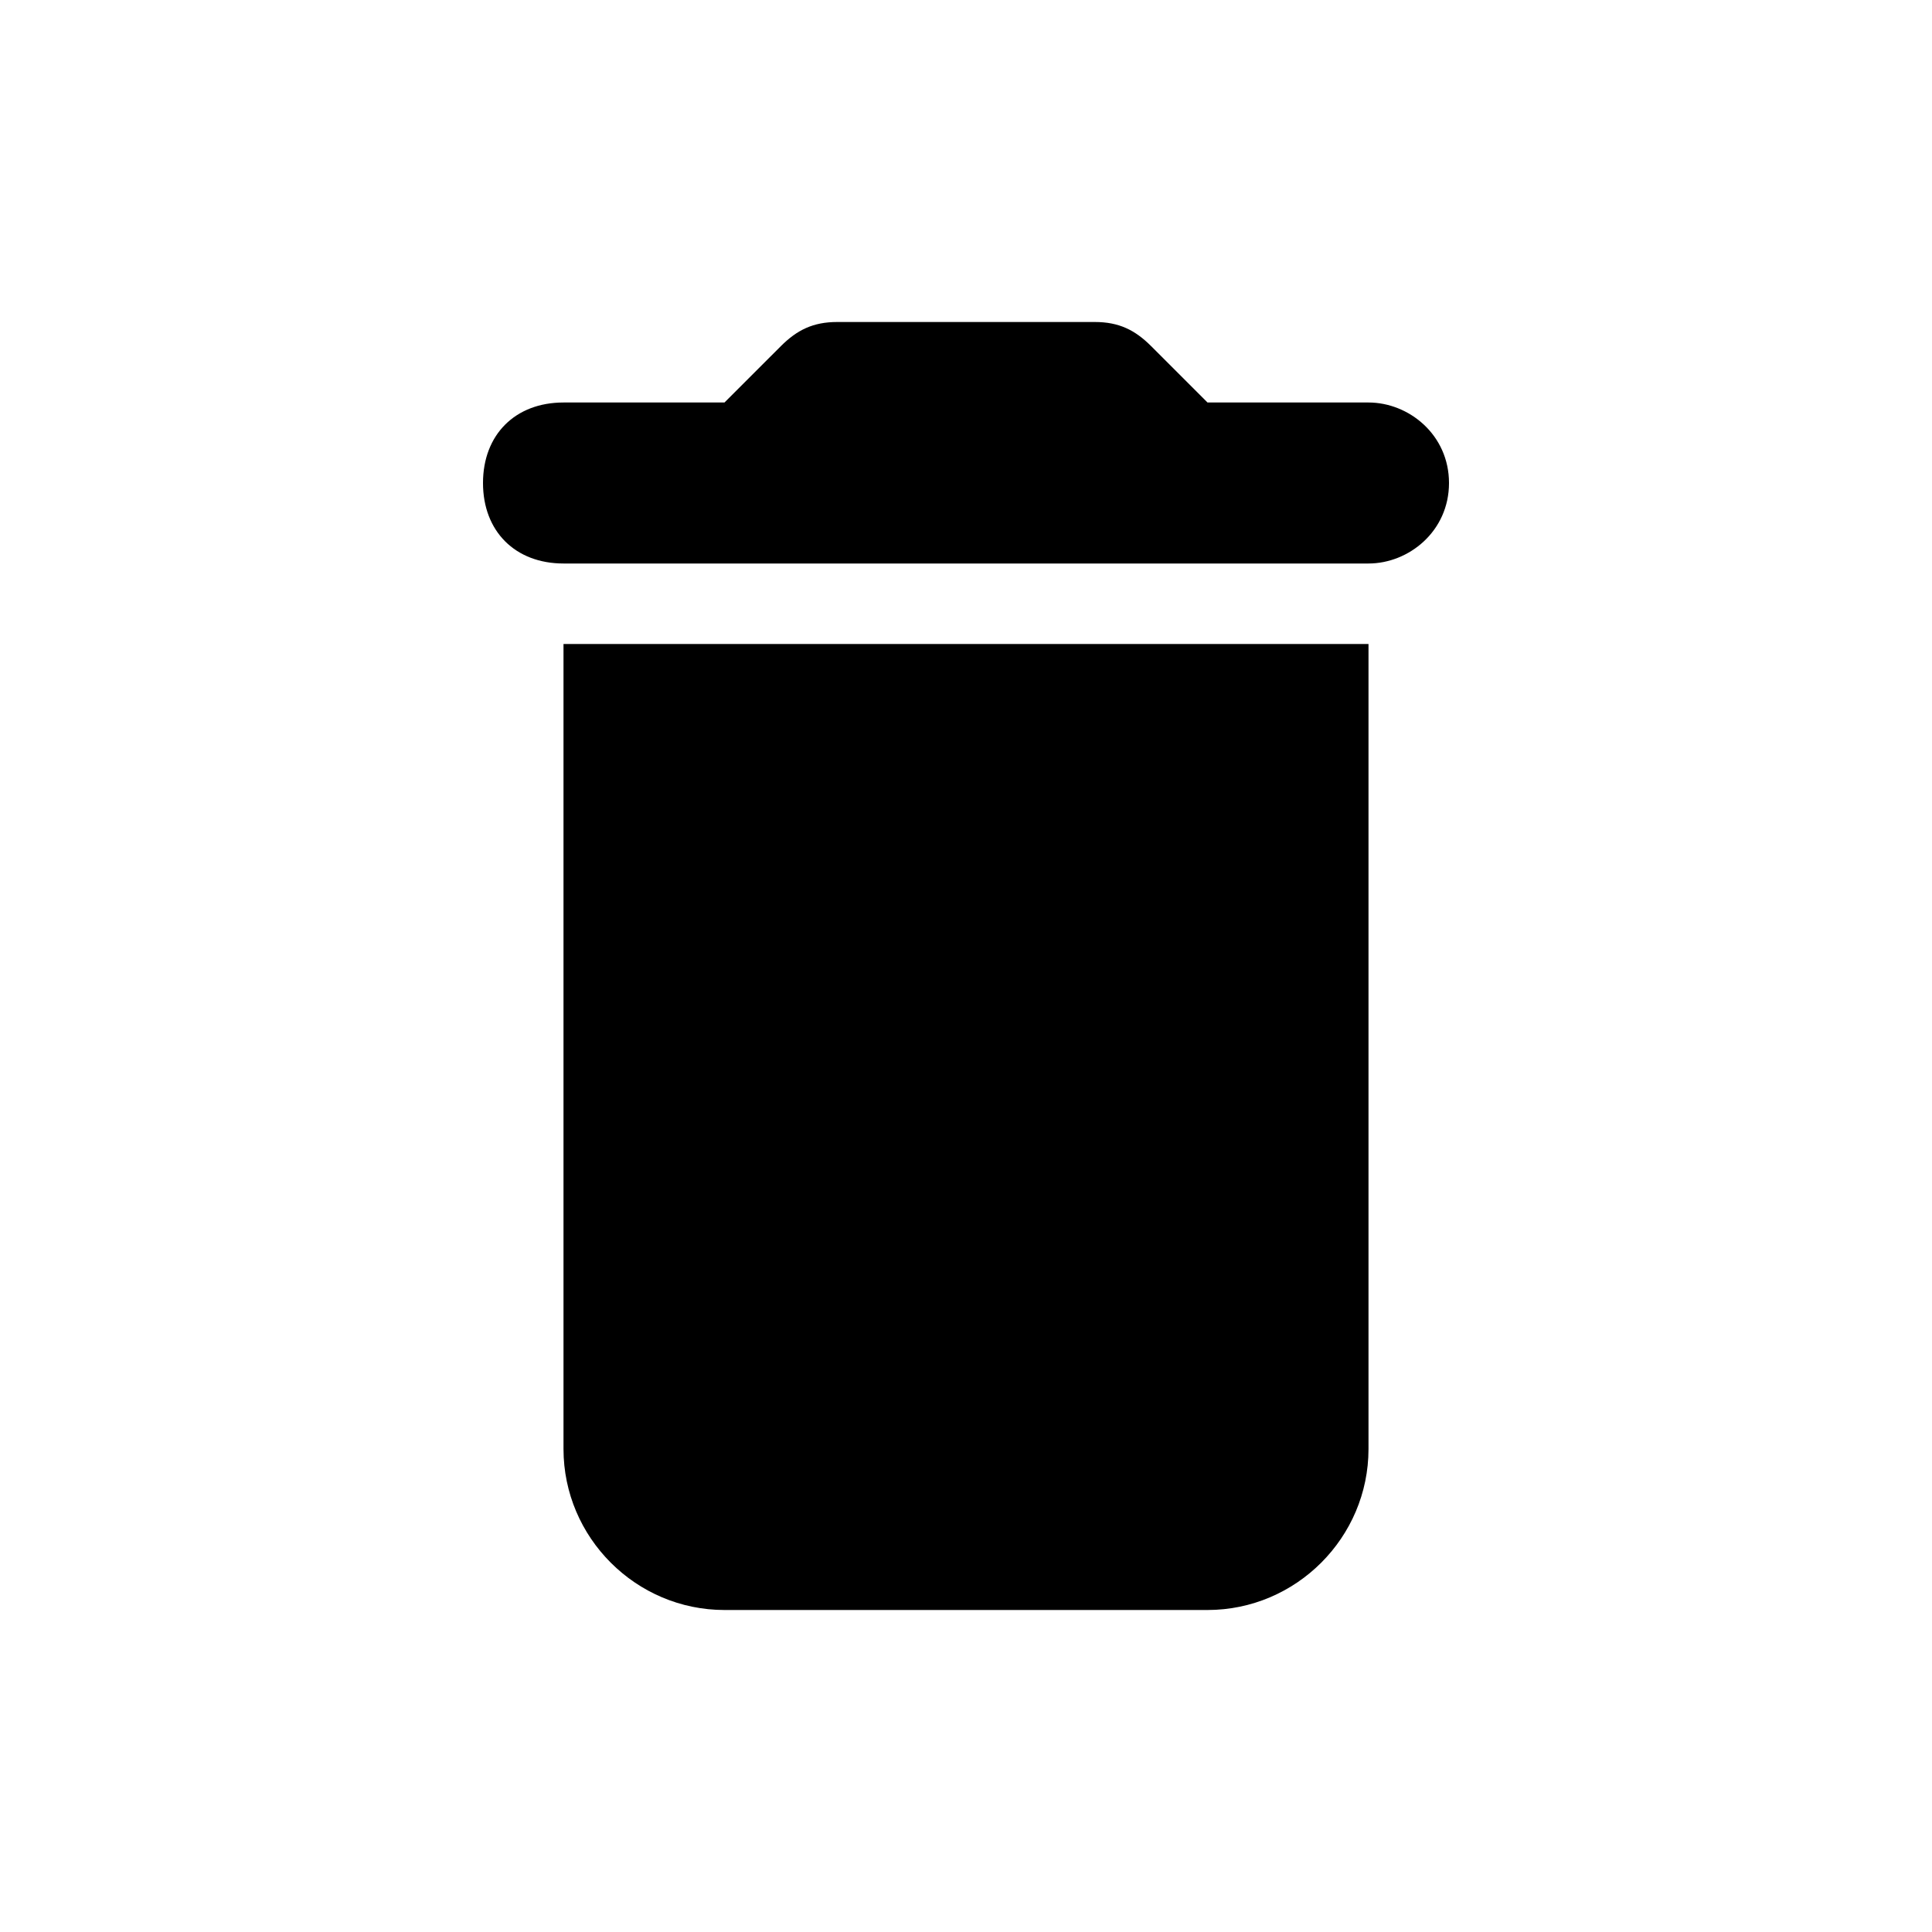 <?xml version="1.0" encoding="utf-8"?>
<!-- Generator: Adobe Illustrator 22.1.0, SVG Export Plug-In . SVG Version: 6.00 Build 0)  -->
<svg version="1.1" id="Capa_1" xmlns="http://www.w3.org/2000/svg" xmlns:xlink="http://www.w3.org/1999/xlink" x="0px" y="0px"
	 viewBox="0 0 24 24" style="enable-background:new 0 0 24 24;" xml:space="preserve">
<style type="text/css">
	.st0{fill:none;}
</style>
<path class="st0" d="M0,0h24v24H0V0z"/>
<path d="M7,18c0,1.1,0.9,2,2,2h6c1.1,0,2-0.9,2-2V8H7V18z M17,5h-2l-0.7-0.7C14.1,4.1,13.9,4,13.6,4h-3.2c-0.3,0-0.5,0.1-0.7,0.3
	L9,5H7C6.4,5,6,5.4,6,6s0.4,1,1,1h10c0.5,0,1-0.4,1-1S17.5,5,17,5z"/>
</svg>
